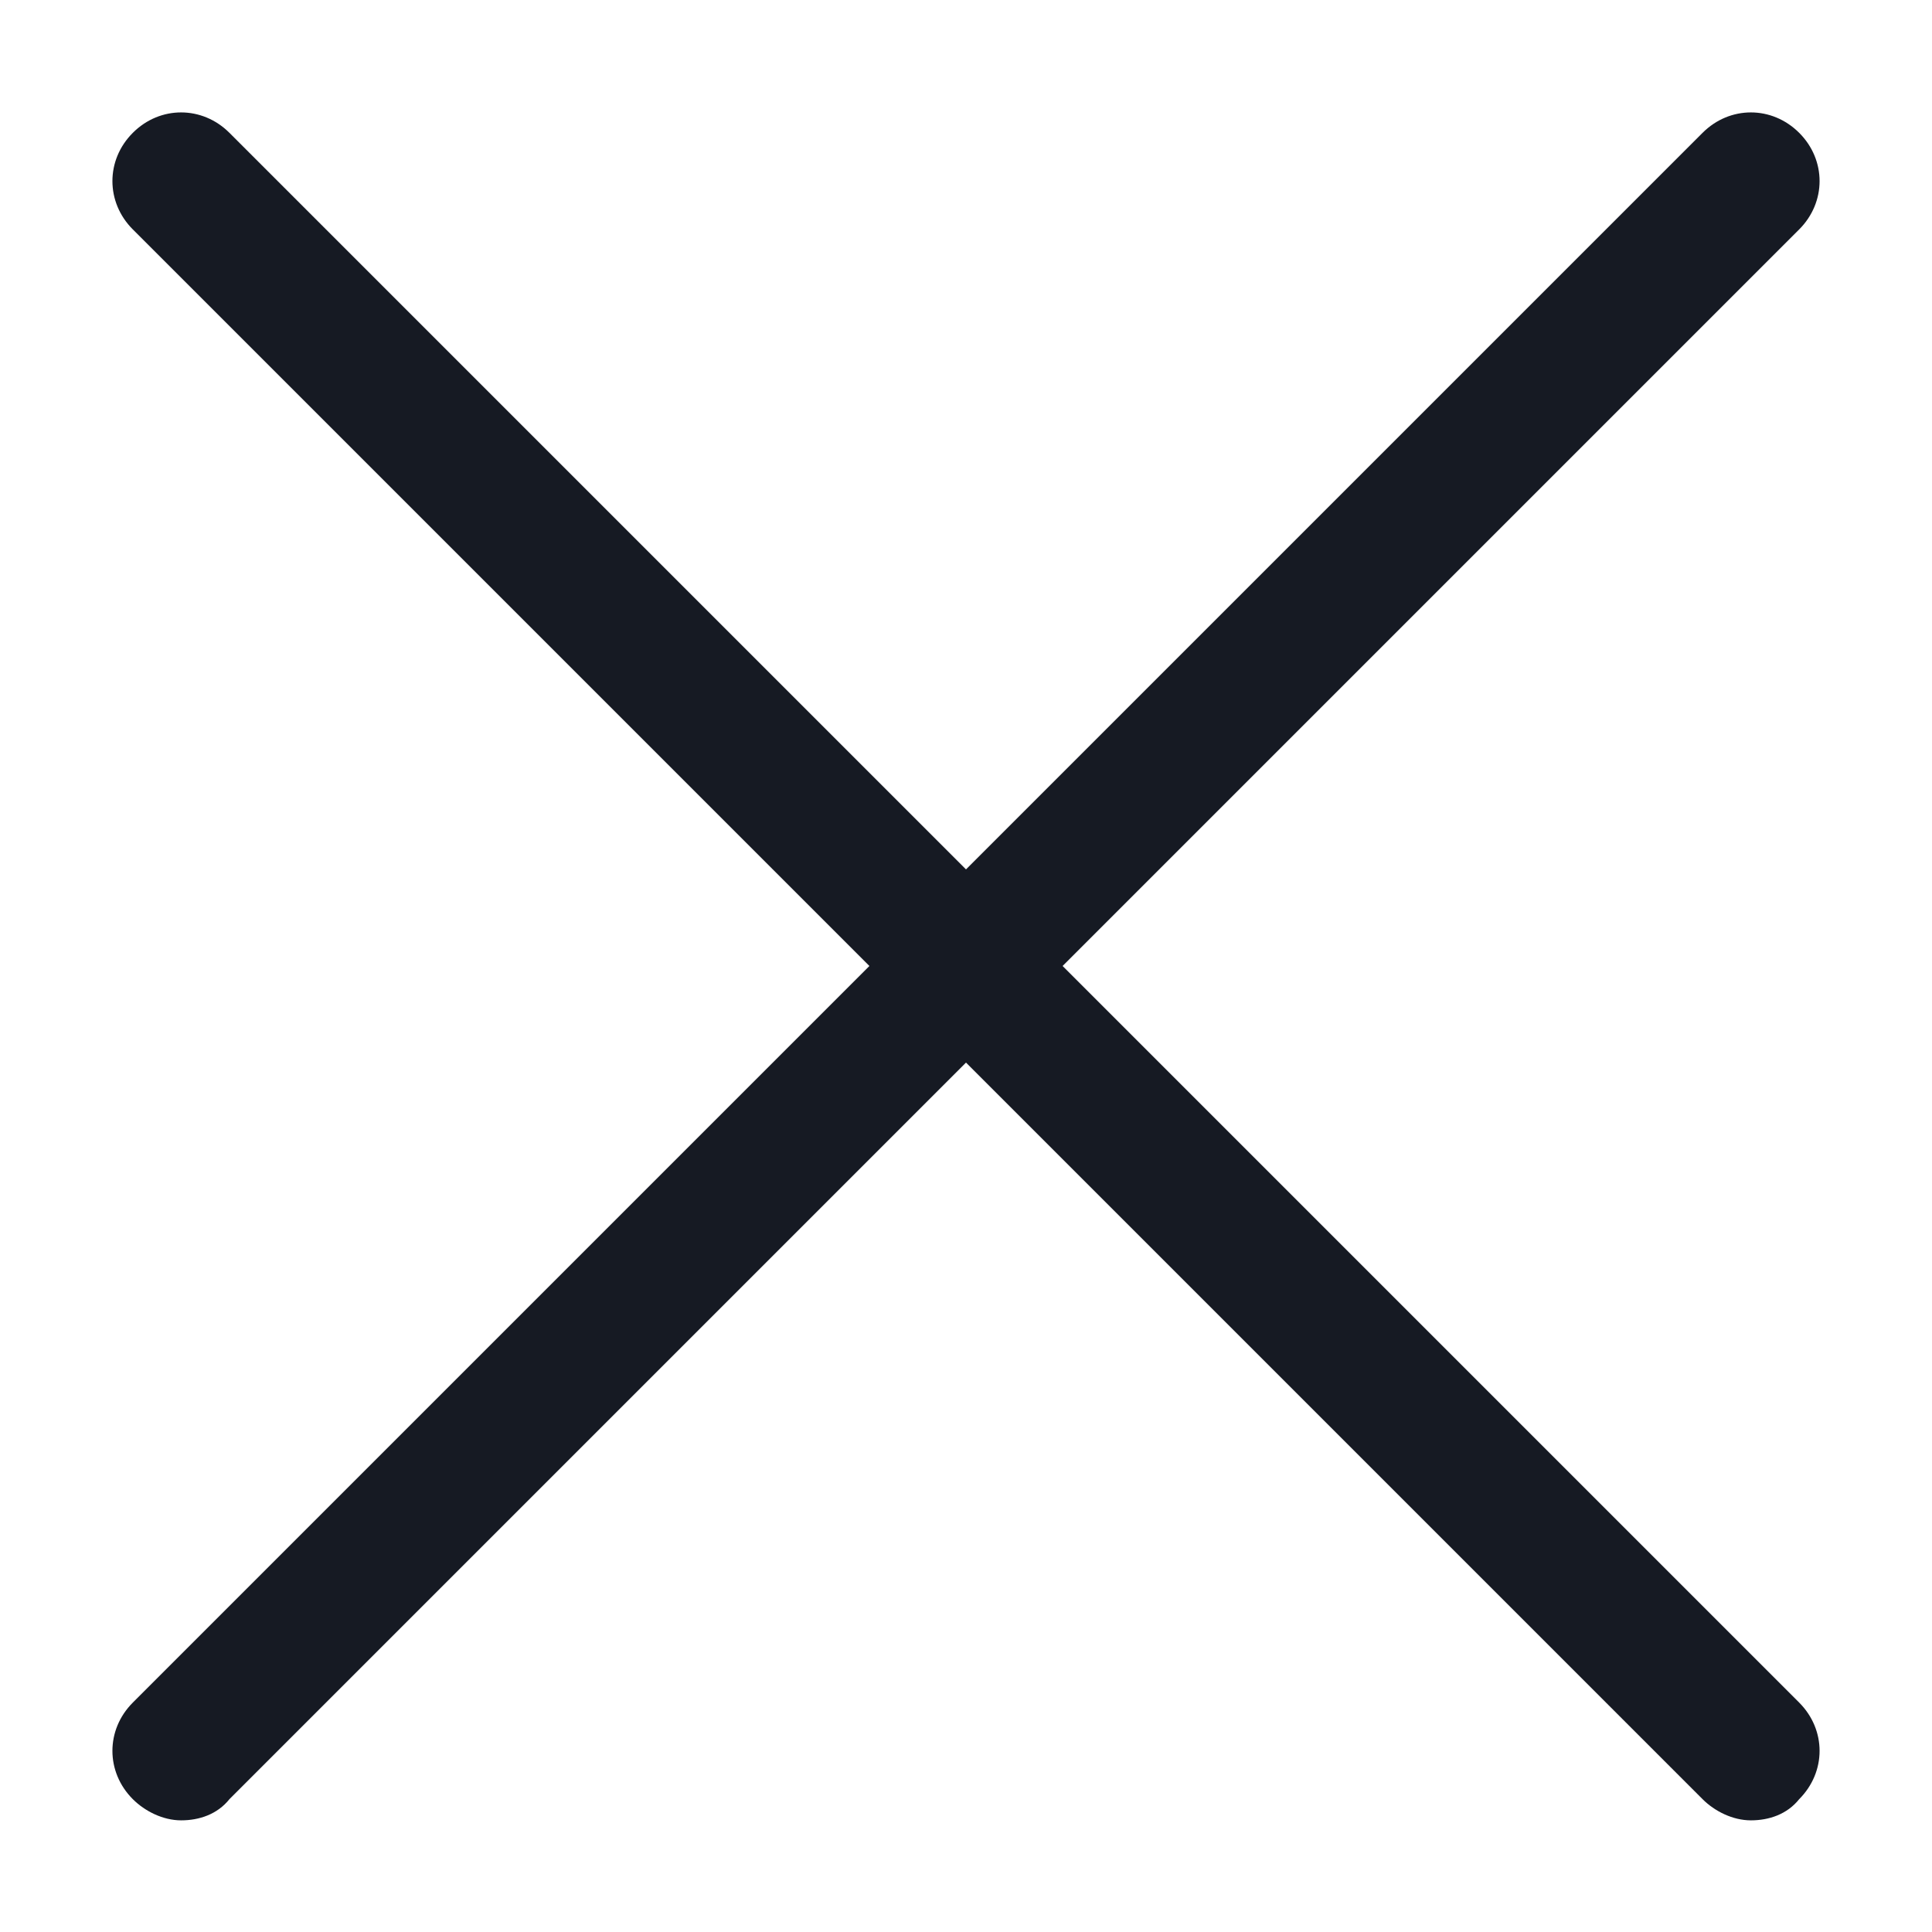 <svg width="24" height="24" viewBox="0 0 24 24" fill="none" xmlns="http://www.w3.org/2000/svg">
<path d="M13.2 12L22.35 2.85C22.688 2.512 22.688 1.987 22.35 1.65C22.012 1.312 21.488 1.312 21.15 1.65L12 10.8L2.85 1.65C2.512 1.312 1.987 1.312 1.65 1.65C1.312 1.987 1.312 2.512 1.65 2.85L10.8 12L1.65 21.15C1.312 21.488 1.312 22.012 1.65 22.35C1.8 22.5 2.025 22.613 2.25 22.613C2.475 22.613 2.7 22.538 2.85 22.35L12 13.2L21.15 22.35C21.3 22.5 21.525 22.613 21.75 22.613C21.975 22.613 22.2 22.538 22.35 22.35C22.688 22.012 22.688 21.488 22.35 21.15L13.2 12Z" fill="#161A23"/>
</svg>
